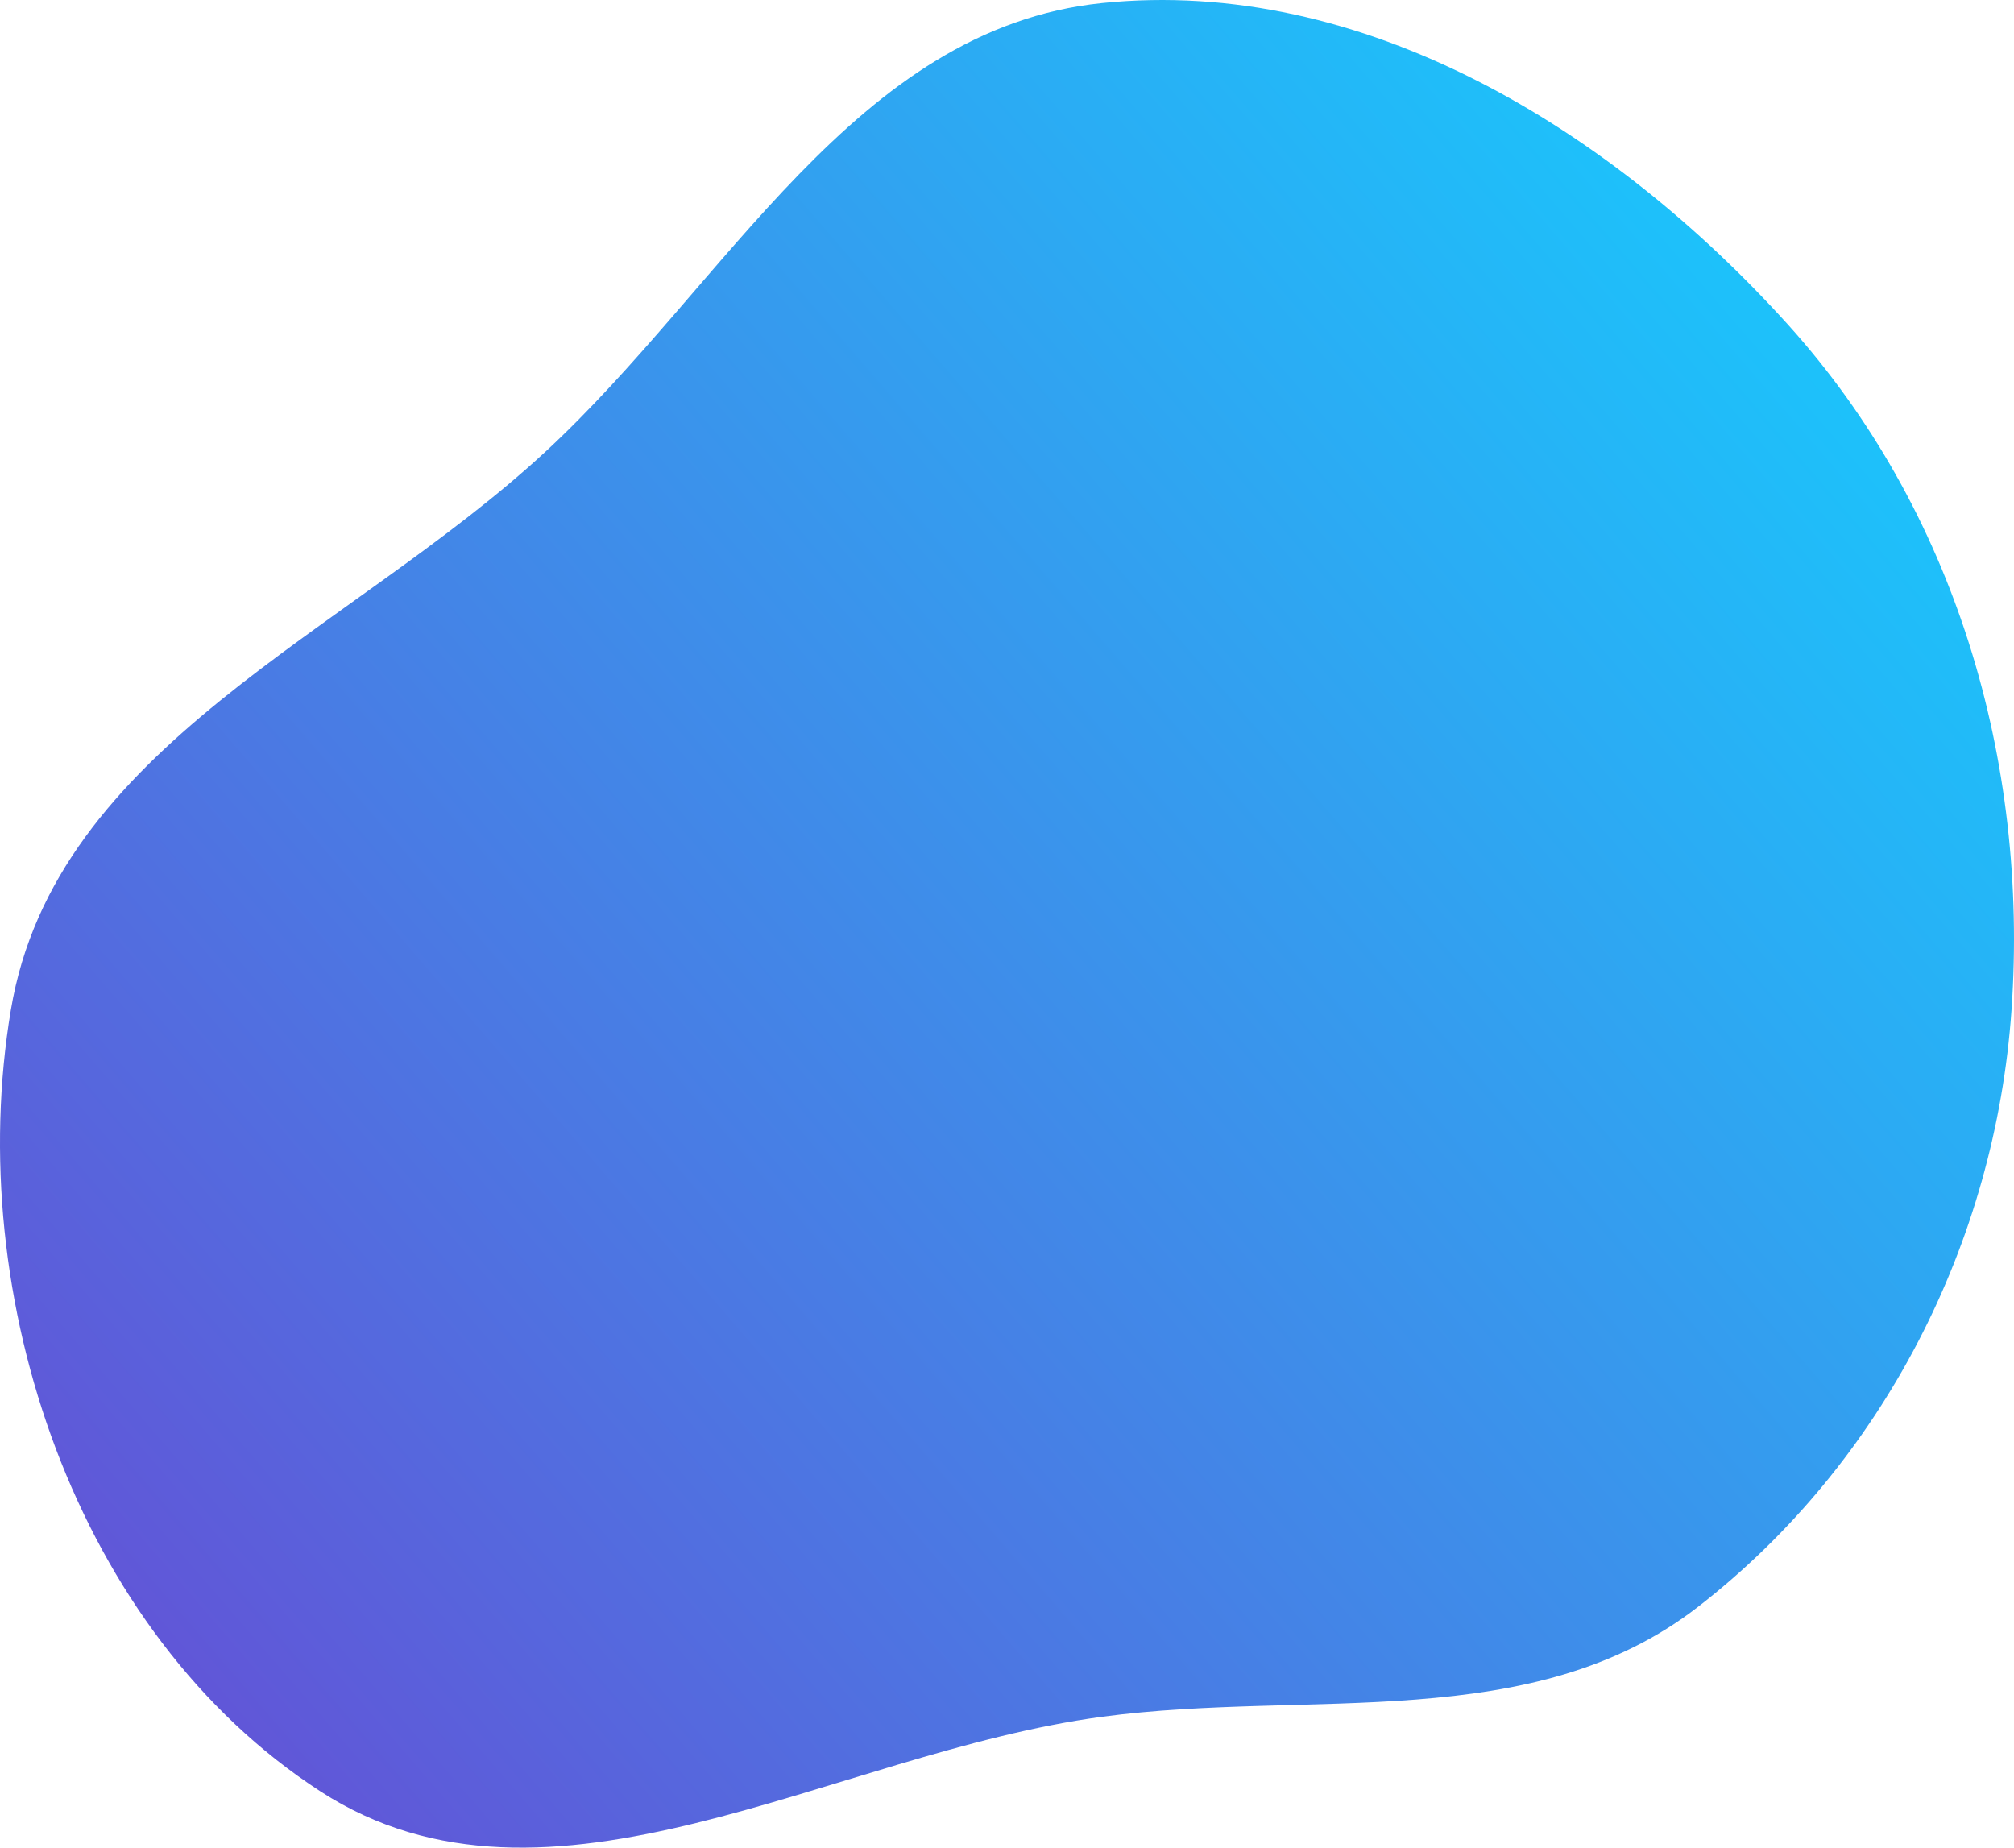 <svg width="900" height="826" viewBox="0 0 900 826" fill="none" xmlns="http://www.w3.org/2000/svg">
<path fill-rule="evenodd" clip-rule="evenodd" d="M492.406 1.377C609.035 -10.665 720.225 57.883 798.827 144.884C873.708 227.767 906.638 339.873 898.896 451.304C891.664 555.383 841.39 653.89 759.013 717.911C684.83 775.563 585.523 754.721 492.406 767.214C371.921 783.378 245.2 866.634 143.179 800.531C33.943 729.752 -16.639 579.68 4.851 451.304C24.581 333.452 155.522 283.273 243.337 202.235C324.819 127.041 382.116 12.763 492.406 1.377Z" fill="url(#paint0_linear_14_320)"/>
<defs>
<linearGradient id="paint0_linear_14_320" x1="885.694" y1="-19.031" x2="8.988" y2="738.215" gradientUnits="userSpaceOnUse">
<stop offset="0.115" stop-color="#1AC6FC"/>
<stop offset="1" stop-color="#6451D6"/>
</linearGradient>
</defs>
</svg>
